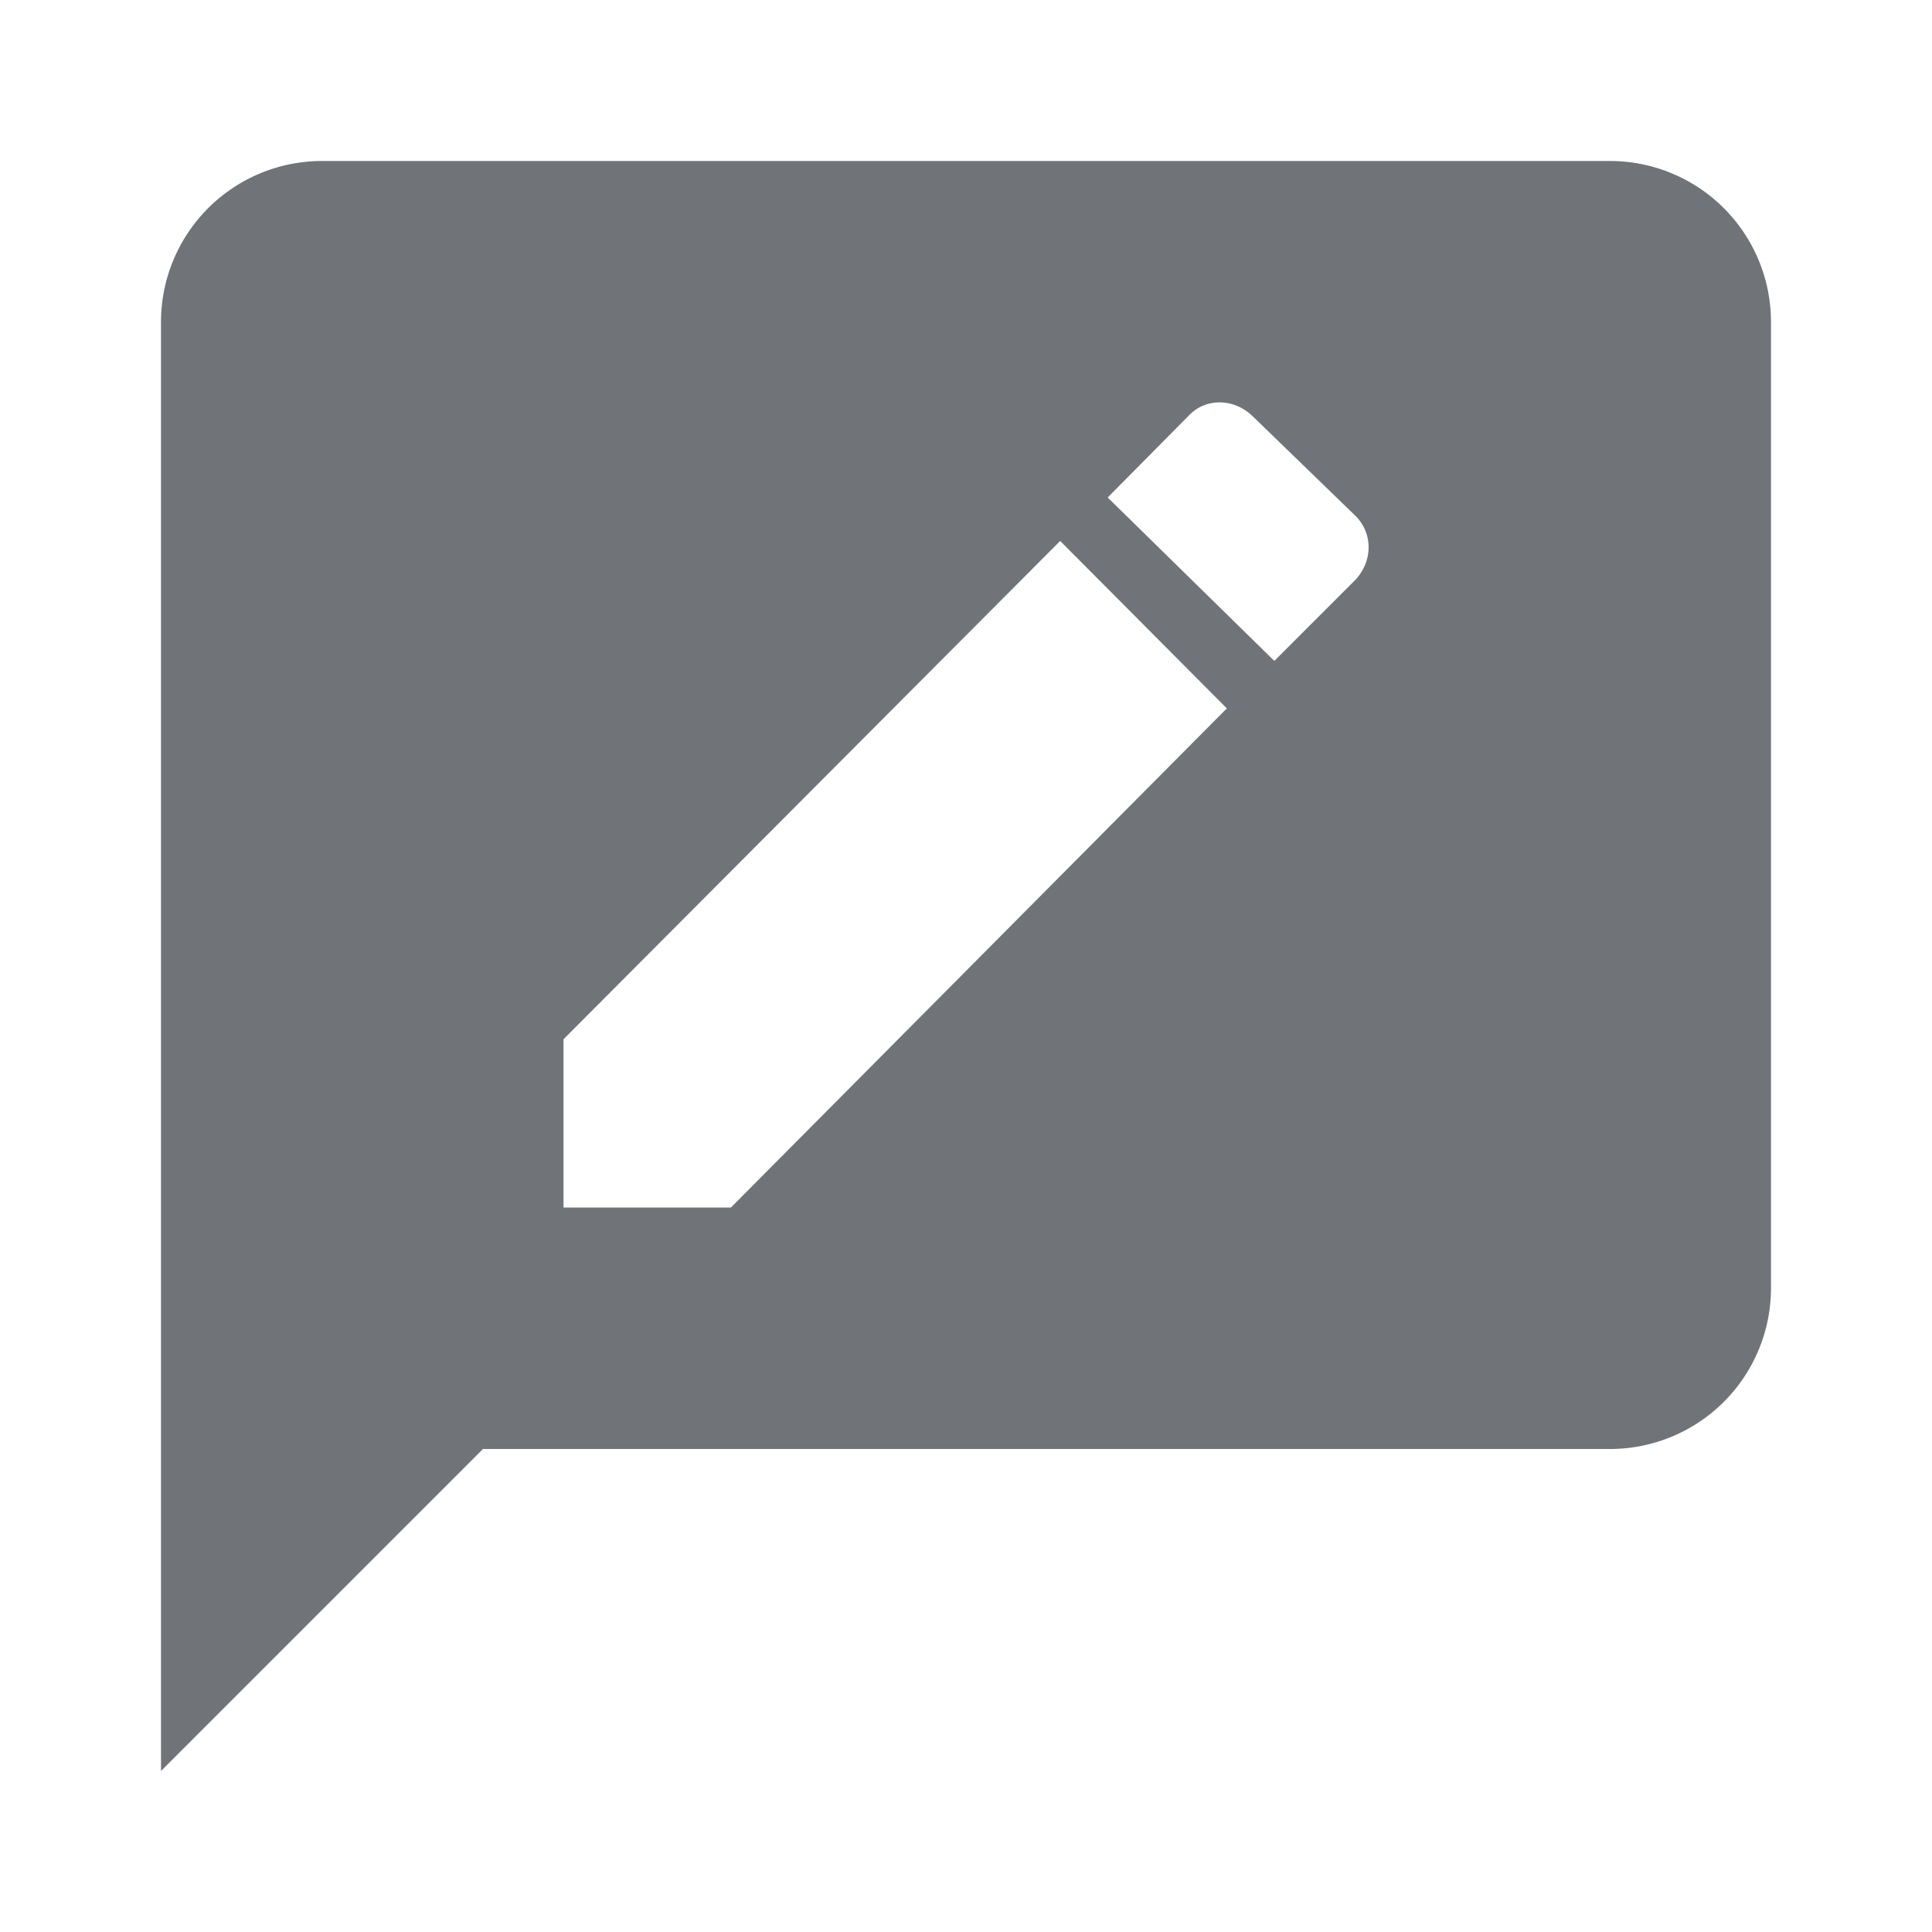 <?xml version="1.0" encoding="UTF-8" standalone="no"?>
<!DOCTYPE svg PUBLIC "-//W3C//DTD SVG 1.1//EN" "http://www.w3.org/Graphics/SVG/1.1/DTD/svg11.dtd">
<svg xmlns="http://www.w3.org/2000/svg" width="24" height="24" viewBox="0 0 24 24" class="mr1ch nodetype-icon nodetype-icon--block" fill="rgba(18, 24, 33, 0.6)"><path d="M16.84 7.2l-1.01 1.01-2.07-2.03 1.01-1.02c.2-.21.54-.22.78 0l1.29 1.25c.21.21.22.55 0 .79zM9.08 15H7v-2.09l6.17-6.19 2.07 2.08L9.08 15zM20 2H4a2 2 0 00-2 2v18l4-4h14a2 2 0 002-2V4a2 2 0 00-2-2z" fill-opacity=".6" fill="#121821"/></svg>